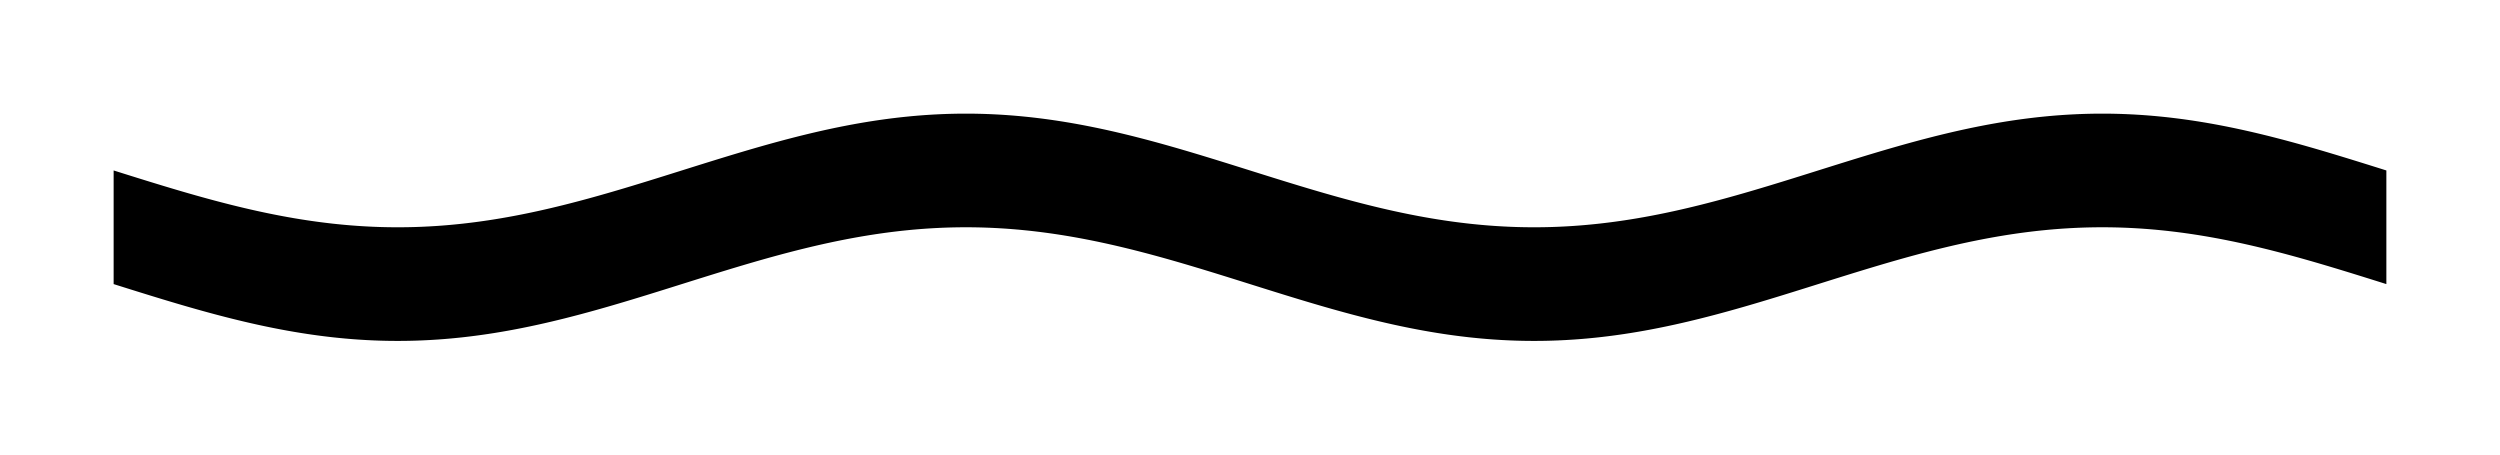 <!-- Header -->
<svg
    version="1.1"
    baseProfile="full"
    xmlns="http://www.w3.org/2000/svg"
    xmlns:xlink="http://www.w3.org/1999/xlink"
    xmlns:ev="http://www.w3.org/2001/xml-events"
    width="220.0"
    height="40.0"
    viewBox="-10.0 -15.0 220.0 40.0"
    preserveAspectRatio="none"
>
<!-- Body -->
<!-- Path -->
<path d="M0.0,0.0 L0.1,0.031 L0.2,0.063 L0.3,0.094 L0.4,0.126 L0.5,0.157 L0.6,0.188 L0.7,0.22 L0.8,0.251 L0.9,0.283 L1.0,0.314 L1.1,0.345 L1.2,0.377 L1.3,0.408 L1.4,0.439 L1.5,0.471 L1.6,0.502 L1.7,0.533 L1.8,0.564 L1.9,0.595 L2.0,0.627 L2.1,0.658 L2.2,0.689 L2.3,0.72 L2.4,0.751 L2.5,0.782 L2.6,0.813 L2.7,0.844 L2.8,0.875 L2.9,0.906 L3.0,0.937 L3.1,0.968 L3.2,0.999 L3.3,1.029 L3.4,1.06 L3.5,1.091 L3.6,1.121 L3.7,1.152 L3.8,1.182 L3.9,1.213 L4.0,1.243 L4.1,1.274 L4.2,1.304 L4.3,1.335 L4.4,1.365 L4.5,1.395 L4.6,1.425 L4.7,1.455 L4.8,1.485 L4.9,1.515 L5.0,1.545 L5.1,1.575 L5.2,1.605 L5.3,1.634 L5.4,1.664 L5.5,1.694 L5.6,1.723 L5.7,1.753 L5.8,1.782 L5.9,1.811 L6.0,1.841 L6.1,1.87 L6.2,1.899 L6.3,1.928 L6.4,1.957 L6.5,1.986 L6.6,2.015 L6.7,2.043 L6.8,2.072 L6.9,2.1 L7.0,2.129 L7.1,2.157 L7.2,2.186 L7.3,2.214 L7.4,2.242 L7.5,2.27 L7.6,2.298 L7.7,2.326 L7.8,2.354 L7.9,2.381 L8.0,2.409 L8.1,2.436 L8.2,2.464 L8.3,2.491 L8.4,2.518 L8.5,2.545 L8.6,2.572 L8.7,2.599 L8.8,2.626 L8.9,2.653 L9.0,2.679 L9.1,2.706 L9.2,2.732 L9.3,2.758 L9.4,2.784 L9.5,2.81 L9.6,2.836 L9.7,2.862 L9.8,2.888 L9.9,2.913 L10.0,2.939 L10.1,2.964 L10.2,2.99 L10.3,3.015 L10.4,3.04 L10.5,3.065 L10.6,3.089 L10.7,3.114 L10.8,3.138 L10.9,3.163 L11.0,3.187 L11.1,3.211 L11.2,3.235 L11.3,3.259 L11.4,3.283 L11.5,3.307 L11.6,3.33 L11.7,3.353 L11.8,3.377 L11.9,3.4 L12.0,3.423 L12.1,3.446 L12.2,3.468 L12.3,3.491 L12.4,3.513 L12.5,3.536 L12.6,3.558 L12.7,3.58 L12.8,3.602 L12.9,3.623 L13.0,3.645 L13.1,3.666 L13.2,3.688 L13.3,3.709 L13.4,3.73 L13.5,3.751 L13.6,3.771 L13.7,3.792 L13.8,3.812 L13.9,3.832 L14.0,3.853 L14.1,3.873 L14.2,3.892 L14.3,3.912 L14.4,3.931 L14.5,3.951 L14.6,3.97 L14.7,3.989 L14.8,4.008 L14.9,4.027 L15.0,4.045 L15.1,4.063 L15.2,4.082 L15.3,4.1 L15.4,4.118 L15.5,4.135 L15.6,4.153 L15.7,4.17 L15.8,4.188 L15.9,4.205 L16.0,4.222 L16.1,4.238 L16.2,4.255 L16.3,4.271 L16.4,4.288 L16.5,4.304 L16.6,4.32 L16.7,4.335 L16.8,4.351 L16.9,4.366 L17.0,4.382 L17.1,4.397 L17.2,4.411 L17.3,4.426 L17.4,4.441 L17.5,4.455 L17.6,4.469 L17.7,4.483 L17.8,4.497 L17.9,4.511 L18.0,4.524 L18.1,4.537 L18.2,4.551 L18.3,4.563 L18.4,4.576 L18.5,4.589 L18.6,4.601 L18.7,4.613 L18.8,4.625 L18.9,4.637 L19.0,4.649 L19.1,4.66 L19.2,4.672 L19.3,4.683 L19.4,4.694 L19.5,4.704 L19.6,4.715 L19.7,4.725 L19.8,4.735 L19.9,4.745 L20.0,4.755 L20.1,4.765 L20.2,4.774 L20.3,4.784 L20.4,4.793 L20.5,4.801 L20.6,4.81 L20.7,4.819 L20.8,4.827 L20.9,4.835 L21.0,4.843 L21.1,4.851 L21.2,4.858 L21.3,4.865 L21.4,4.873 L21.5,4.88 L21.6,4.886 L21.7,4.893 L21.8,4.899 L21.9,4.905 L22.0,4.911 L22.1,4.917 L22.2,4.923 L22.3,4.928 L22.4,4.933 L22.5,4.938 L22.6,4.943 L22.7,4.948 L22.8,4.952 L22.9,4.957 L23.0,4.961 L23.1,4.964 L23.2,4.968 L23.3,4.972 L23.4,4.975 L23.5,4.978 L23.6,4.981 L23.7,4.983 L23.8,4.986 L23.9,4.988 L24.0,4.99 L24.1,4.992 L24.2,4.994 L24.3,4.995 L24.4,4.996 L24.5,4.998 L24.6,4.998 L24.7,4.999 L24.8,5 L24.9,5 L25.0,5.0 L25.1,5 L25.2,5 L25.3,4.999 L25.4,4.998 L25.5,4.998 L25.6,4.996 L25.7,4.995 L25.8,4.994 L25.9,4.992 L26.0,4.99 L26.1,4.988 L26.2,4.986 L26.3,4.983 L26.4,4.981 L26.5,4.978 L26.6,4.975 L26.7,4.972 L26.8,4.968 L26.9,4.964 L27.0,4.961 L27.1,4.957 L27.2,4.952 L27.3,4.948 L27.4,4.943 L27.5,4.938 L27.6,4.933 L27.7,4.928 L27.8,4.923 L27.9,4.917 L28.0,4.911 L28.1,4.905 L28.2,4.899 L28.3,4.893 L28.4,4.886 L28.5,4.88 L28.6,4.873 L28.7,4.865 L28.8,4.858 L28.9,4.851 L29.0,4.843 L29.1,4.835 L29.2,4.827 L29.3,4.819 L29.4,4.81 L29.5,4.801 L29.6,4.793 L29.7,4.784 L29.8,4.774 L29.9,4.765 L30.0,4.755 L30.1,4.745 L30.2,4.735 L30.3,4.725 L30.4,4.715 L30.5,4.704 L30.6,4.694 L30.7,4.683 L30.8,4.672 L30.9,4.66 L31.0,4.649 L31.1,4.637 L31.2,4.625 L31.3,4.613 L31.4,4.601 L31.5,4.589 L31.6,4.576 L31.7,4.563 L31.8,4.551 L31.9,4.537 L32.0,4.524 L32.1,4.511 L32.2,4.497 L32.3,4.483 L32.4,4.469 L32.5,4.455 L32.6,4.441 L32.7,4.426 L32.8,4.411 L32.9,4.397 L33.0,4.382 L33.1,4.366 L33.2,4.351 L33.3,4.335 L33.4,4.32 L33.5,4.304 L33.6,4.288 L33.7,4.271 L33.8,4.255 L33.9,4.238 L34.0,4.222 L34.1,4.205 L34.2,4.188 L34.3,4.17 L34.4,4.153 L34.5,4.135 L34.6,4.118 L34.7,4.1 L34.8,4.082 L34.9,4.063 L35.0,4.045 L35.1,4.027 L35.2,4.008 L35.3,3.989 L35.4,3.97 L35.5,3.951 L35.6,3.931 L35.7,3.912 L35.8,3.892 L35.9,3.873 L36.0,3.853 L36.1,3.832 L36.2,3.812 L36.3,3.792 L36.4,3.771 L36.5,3.751 L36.6,3.73 L36.7,3.709 L36.8,3.688 L36.9,3.666 L37.0,3.645 L37.1,3.623 L37.2,3.602 L37.3,3.58 L37.4,3.558 L37.5,3.536 L37.6,3.513 L37.7,3.491 L37.8,3.468 L37.9,3.446 L38.0,3.423 L38.1,3.4 L38.2,3.377 L38.3,3.353 L38.4,3.33 L38.5,3.307 L38.6,3.283 L38.7,3.259 L38.8,3.235 L38.9,3.211 L39.0,3.187 L39.1,3.163 L39.2,3.138 L39.3,3.114 L39.4,3.089 L39.5,3.065 L39.6,3.04 L39.7,3.015 L39.8,2.99 L39.9,2.964 L40.0,2.939 L40.1,2.913 L40.2,2.888 L40.3,2.862 L40.4,2.836 L40.5,2.81 L40.6,2.784 L40.7,2.758 L40.8,2.732 L40.9,2.706 L41.0,2.679 L41.1,2.653 L41.2,2.626 L41.3,2.599 L41.4,2.572 L41.5,2.545 L41.6,2.518 L41.7,2.491 L41.8,2.464 L41.9,2.436 L42.0,2.409 L42.1,2.381 L42.2,2.354 L42.3,2.326 L42.4,2.298 L42.5,2.27 L42.6,2.242 L42.7,2.214 L42.8,2.186 L42.9,2.157 L43.0,2.129 L43.1,2.1 L43.2,2.072 L43.3,2.043 L43.4,2.015 L43.5,1.986 L43.6,1.957 L43.7,1.928 L43.8,1.899 L43.9,1.87 L44.0,1.841 L44.1,1.811 L44.2,1.782 L44.3,1.753 L44.4,1.723 L44.5,1.694 L44.6,1.664 L44.7,1.634 L44.8,1.605 L44.9,1.575 L45.0,1.545 L45.1,1.515 L45.2,1.485 L45.3,1.455 L45.4,1.425 L45.5,1.395 L45.6,1.365 L45.7,1.335 L45.8,1.304 L45.9,1.274 L46.0,1.243 L46.1,1.213 L46.2,1.182 L46.3,1.152 L46.4,1.121 L46.5,1.091 L46.6,1.06 L46.7,1.029 L46.8,0.999 L46.9,0.968 L47.0,0.937 L47.1,0.906 L47.2,0.875 L47.3,0.844 L47.4,0.813 L47.5,0.782 L47.6,0.751 L47.7,0.72 L47.8,0.689 L47.9,0.658 L48.0,0.627 L48.1,0.595 L48.2,0.564 L48.3,0.533 L48.4,0.502 L48.5,0.471 L48.6,0.439 L48.7,0.408 L48.8,0.377 L48.9,0.345 L49.0,0.314 L49.1,0.283 L49.2,0.251 L49.3,0.22 L49.4,0.188 L49.5,0.157 L49.6,0.126 L49.7,0.094 L49.8,0.063 L49.9,0.031 L50.0,6.123233995736766e-16 L50.1,-0.031 L50.2,-0.063 L50.3,-0.094 L50.4,-0.126 L50.5,-0.157 L50.6,-0.188 L50.7,-0.22 L50.8,-0.251 L50.9,-0.283 L51.0,-0.314 L51.1,-0.345 L51.2,-0.377 L51.3,-0.408 L51.4,-0.439 L51.5,-0.471 L51.6,-0.502 L51.7,-0.533 L51.8,-0.564 L51.9,-0.595 L52.0,-0.627 L52.1,-0.658 L52.2,-0.689 L52.3,-0.72 L52.4,-0.751 L52.5,-0.782 L52.6,-0.813 L52.7,-0.844 L52.8,-0.875 L52.9,-0.906 L53.0,-0.937 L53.1,-0.968 L53.2,-0.999 L53.3,-1.029 L53.4,-1.06 L53.5,-1.091 L53.6,-1.121 L53.7,-1.152 L53.8,-1.182 L53.9,-1.213 L54.0,-1.243 L54.1,-1.274 L54.2,-1.304 L54.3,-1.335 L54.4,-1.365 L54.5,-1.395 L54.6,-1.425 L54.7,-1.455 L54.8,-1.485 L54.9,-1.515 L55.0,-1.545 L55.1,-1.575 L55.2,-1.605 L55.3,-1.634 L55.4,-1.664 L55.5,-1.694 L55.6,-1.723 L55.7,-1.753 L55.8,-1.782 L55.9,-1.811 L56.0,-1.841 L56.1,-1.87 L56.2,-1.899 L56.3,-1.928 L56.4,-1.957 L56.5,-1.986 L56.6,-2.015 L56.7,-2.043 L56.8,-2.072 L56.9,-2.1 L57.0,-2.129 L57.1,-2.157 L57.2,-2.186 L57.3,-2.214 L57.4,-2.242 L57.5,-2.27 L57.6,-2.298 L57.7,-2.326 L57.8,-2.354 L57.9,-2.381 L58.0,-2.409 L58.1,-2.436 L58.2,-2.464 L58.3,-2.491 L58.4,-2.518 L58.5,-2.545 L58.6,-2.572 L58.7,-2.599 L58.8,-2.626 L58.9,-2.653 L59.0,-2.679 L59.1,-2.706 L59.2,-2.732 L59.3,-2.758 L59.4,-2.784 L59.5,-2.81 L59.6,-2.836 L59.7,-2.862 L59.8,-2.888 L59.9,-2.913 L60.0,-2.939 L60.1,-2.964 L60.2,-2.99 L60.3,-3.015 L60.4,-3.04 L60.5,-3.065 L60.6,-3.089 L60.7,-3.114 L60.8,-3.138 L60.9,-3.163 L61.0,-3.187 L61.1,-3.211 L61.2,-3.235 L61.3,-3.259 L61.4,-3.283 L61.5,-3.307 L61.6,-3.33 L61.7,-3.353 L61.8,-3.377 L61.9,-3.4 L62.0,-3.423 L62.1,-3.446 L62.2,-3.468 L62.3,-3.491 L62.4,-3.513 L62.5,-3.536 L62.6,-3.558 L62.7,-3.58 L62.8,-3.602 L62.9,-3.623 L63.0,-3.645 L63.1,-3.666 L63.2,-3.688 L63.3,-3.709 L63.4,-3.73 L63.5,-3.751 L63.6,-3.771 L63.7,-3.792 L63.8,-3.812 L63.9,-3.832 L64.0,-3.853 L64.1,-3.873 L64.2,-3.892 L64.3,-3.912 L64.4,-3.931 L64.5,-3.951 L64.6,-3.97 L64.7,-3.989 L64.8,-4.008 L64.9,-4.027 L65.0,-4.045 L65.1,-4.063 L65.2,-4.082 L65.3,-4.1 L65.4,-4.118 L65.5,-4.135 L65.6,-4.153 L65.7,-4.17 L65.8,-4.188 L65.9,-4.205 L66.0,-4.222 L66.1,-4.238 L66.2,-4.255 L66.3,-4.271 L66.4,-4.288 L66.5,-4.304 L66.6,-4.32 L66.7,-4.335 L66.8,-4.351 L66.9,-4.366 L67.0,-4.382 L67.1,-4.397 L67.2,-4.411 L67.3,-4.426 L67.4,-4.441 L67.5,-4.455 L67.6,-4.469 L67.7,-4.483 L67.8,-4.497 L67.9,-4.511 L68.0,-4.524 L68.1,-4.537 L68.2,-4.551 L68.3,-4.563 L68.4,-4.576 L68.5,-4.589 L68.6,-4.601 L68.7,-4.613 L68.8,-4.625 L68.9,-4.637 L69.0,-4.649 L69.1,-4.66 L69.2,-4.672 L69.3,-4.683 L69.4,-4.694 L69.5,-4.704 L69.6,-4.715 L69.7,-4.725 L69.8,-4.735 L69.9,-4.745 L70.0,-4.755 L70.1,-4.765 L70.2,-4.774 L70.3,-4.784 L70.4,-4.793 L70.5,-4.801 L70.6,-4.81 L70.7,-4.819 L70.8,-4.827 L70.9,-4.835 L71.0,-4.843 L71.1,-4.851 L71.2,-4.858 L71.3,-4.865 L71.4,-4.873 L71.5,-4.88 L71.6,-4.886 L71.7,-4.893 L71.8,-4.899 L71.9,-4.905 L72.0,-4.911 L72.1,-4.917 L72.2,-4.923 L72.3,-4.928 L72.4,-4.933 L72.5,-4.938 L72.6,-4.943 L72.7,-4.948 L72.8,-4.952 L72.9,-4.957 L73.0,-4.961 L73.1,-4.964 L73.2,-4.968 L73.3,-4.972 L73.4,-4.975 L73.5,-4.978 L73.6,-4.981 L73.7,-4.983 L73.8,-4.986 L73.9,-4.988 L74.0,-4.99 L74.1,-4.992 L74.2,-4.994 L74.3,-4.995 L74.4,-4.996 L74.5,-4.998 L74.6,-4.998 L74.7,-4.999 L74.8,-5 L74.9,-5 L75.0,-5.0 L75.1,-5 L75.2,-5 L75.3,-4.999 L75.4,-4.998 L75.5,-4.998 L75.6,-4.996 L75.7,-4.995 L75.8,-4.994 L75.9,-4.992 L76.0,-4.99 L76.1,-4.988 L76.2,-4.986 L76.3,-4.983 L76.4,-4.981 L76.5,-4.978 L76.6,-4.975 L76.7,-4.972 L76.8,-4.968 L76.9,-4.964 L77.0,-4.961 L77.1,-4.957 L77.2,-4.952 L77.3,-4.948 L77.4,-4.943 L77.5,-4.938 L77.6,-4.933 L77.7,-4.928 L77.8,-4.923 L77.9,-4.917 L78.0,-4.911 L78.1,-4.905 L78.2,-4.899 L78.3,-4.893 L78.4,-4.886 L78.5,-4.88 L78.6,-4.873 L78.7,-4.865 L78.8,-4.858 L78.9,-4.851 L79.0,-4.843 L79.1,-4.835 L79.2,-4.827 L79.3,-4.819 L79.4,-4.81 L79.5,-4.801 L79.6,-4.793 L79.7,-4.784 L79.8,-4.774 L79.9,-4.765 L80.0,-4.755 L80.1,-4.745 L80.2,-4.735 L80.3,-4.725 L80.4,-4.715 L80.5,-4.704 L80.6,-4.694 L80.7,-4.683 L80.8,-4.672 L80.9,-4.66 L81.0,-4.649 L81.1,-4.637 L81.2,-4.625 L81.3,-4.613 L81.4,-4.601 L81.5,-4.589 L81.6,-4.576 L81.7,-4.563 L81.8,-4.551 L81.9,-4.537 L82.0,-4.524 L82.1,-4.511 L82.2,-4.497 L82.3,-4.483 L82.4,-4.469 L82.5,-4.455 L82.6,-4.441 L82.7,-4.426 L82.8,-4.411 L82.9,-4.397 L83.0,-4.382 L83.1,-4.366 L83.2,-4.351 L83.3,-4.335 L83.4,-4.32 L83.5,-4.304 L83.6,-4.288 L83.7,-4.271 L83.8,-4.255 L83.9,-4.238 L84.0,-4.222 L84.1,-4.205 L84.2,-4.188 L84.3,-4.17 L84.4,-4.153 L84.5,-4.135 L84.6,-4.118 L84.7,-4.1 L84.8,-4.082 L84.9,-4.063 L85.0,-4.045 L85.1,-4.027 L85.2,-4.008 L85.3,-3.989 L85.4,-3.97 L85.5,-3.951 L85.6,-3.931 L85.7,-3.912 L85.8,-3.892 L85.9,-3.873 L86.0,-3.853 L86.1,-3.832 L86.2,-3.812 L86.3,-3.792 L86.4,-3.771 L86.5,-3.751 L86.6,-3.73 L86.7,-3.709 L86.8,-3.688 L86.9,-3.666 L87.0,-3.645 L87.1,-3.623 L87.2,-3.602 L87.3,-3.58 L87.4,-3.558 L87.5,-3.536 L87.6,-3.513 L87.7,-3.491 L87.8,-3.468 L87.9,-3.446 L88.0,-3.423 L88.1,-3.4 L88.2,-3.377 L88.3,-3.353 L88.4,-3.33 L88.5,-3.307 L88.6,-3.283 L88.7,-3.259 L88.8,-3.235 L88.9,-3.211 L89.0,-3.187 L89.1,-3.163 L89.2,-3.138 L89.3,-3.114 L89.4,-3.089 L89.5,-3.065 L89.6,-3.04 L89.7,-3.015 L89.8,-2.99 L89.9,-2.964 L90.0,-2.939 L90.1,-2.913 L90.2,-2.888 L90.3,-2.862 L90.4,-2.836 L90.5,-2.81 L90.6,-2.784 L90.7,-2.758 L90.8,-2.732 L90.9,-2.706 L91.0,-2.679 L91.1,-2.653 L91.2,-2.626 L91.3,-2.599 L91.4,-2.572 L91.5,-2.545 L91.6,-2.518 L91.7,-2.491 L91.8,-2.464 L91.9,-2.436 L92.0,-2.409 L92.1,-2.381 L92.2,-2.354 L92.3,-2.326 L92.4,-2.298 L92.5,-2.27 L92.6,-2.242 L92.7,-2.214 L92.8,-2.186 L92.9,-2.157 L93.0,-2.129 L93.1,-2.1 L93.2,-2.072 L93.3,-2.043 L93.4,-2.015 L93.5,-1.986 L93.6,-1.957 L93.7,-1.928 L93.8,-1.899 L93.9,-1.87 L94.0,-1.841 L94.1,-1.811 L94.2,-1.782 L94.3,-1.753 L94.4,-1.723 L94.5,-1.694 L94.6,-1.664 L94.7,-1.634 L94.8,-1.605 L94.9,-1.575 L95.0,-1.545 L95.1,-1.515 L95.2,-1.485 L95.3,-1.455 L95.4,-1.425 L95.5,-1.395 L95.6,-1.365 L95.7,-1.335 L95.8,-1.304 L95.9,-1.274 L96.0,-1.243 L96.1,-1.213 L96.2,-1.182 L96.3,-1.152 L96.4,-1.121 L96.5,-1.091 L96.6,-1.06 L96.7,-1.029 L96.8,-0.999 L96.9,-0.968 L97.0,-0.937 L97.1,-0.906 L97.2,-0.875 L97.3,-0.844 L97.4,-0.813 L97.5,-0.782 L97.6,-0.751 L97.7,-0.72 L97.8,-0.689 L97.9,-0.658 L98.0,-0.627 L98.1,-0.595 L98.2,-0.564 L98.3,-0.533 L98.4,-0.502 L98.5,-0.471 L98.6,-0.439 L98.7,-0.408 L98.8,-0.377 L98.9,-0.345 L99.0,-0.314 L99.1,-0.283 L99.2,-0.251 L99.3,-0.22 L99.4,-0.188 L99.5,-0.157 L99.6,-0.126 L99.7,-0.094 L99.8,-0.063 L99.9,-0.031 L100.0,-1.2246467991473533e-15 L100.1,0.031 L100.2,0.063 L100.3,0.094 L100.4,0.126 L100.5,0.157 L100.6,0.188 L100.7,0.22 L100.8,0.251 L100.9,0.283 L101.0,0.314 L101.1,0.345 L101.2,0.377 L101.3,0.408 L101.4,0.439 L101.5,0.471 L101.6,0.502 L101.7,0.533 L101.8,0.564 L101.9,0.595 L102.0,0.627 L102.1,0.658 L102.2,0.689 L102.3,0.72 L102.4,0.751 L102.5,0.782 L102.6,0.813 L102.7,0.844 L102.8,0.875 L102.9,0.906 L103.0,0.937 L103.1,0.968 L103.2,0.999 L103.3,1.029 L103.4,1.06 L103.5,1.091 L103.6,1.121 L103.7,1.152 L103.8,1.182 L103.9,1.213 L104.0,1.243 L104.1,1.274 L104.2,1.304 L104.3,1.335 L104.4,1.365 L104.5,1.395 L104.6,1.425 L104.7,1.455 L104.8,1.485 L104.9,1.515 L105.0,1.545 L105.1,1.575 L105.2,1.605 L105.3,1.634 L105.4,1.664 L105.5,1.694 L105.6,1.723 L105.7,1.753 L105.8,1.782 L105.9,1.811 L106.0,1.841 L106.1,1.87 L106.2,1.899 L106.3,1.928 L106.4,1.957 L106.5,1.986 L106.6,2.015 L106.7,2.043 L106.8,2.072 L106.9,2.1 L107.0,2.129 L107.1,2.157 L107.2,2.186 L107.3,2.214 L107.4,2.242 L107.5,2.27 L107.6,2.298 L107.7,2.326 L107.8,2.354 L107.9,2.381 L108.0,2.409 L108.1,2.436 L108.2,2.464 L108.3,2.491 L108.4,2.518 L108.5,2.545 L108.6,2.572 L108.7,2.599 L108.8,2.626 L108.9,2.653 L109.0,2.679 L109.1,2.706 L109.2,2.732 L109.3,2.758 L109.4,2.784 L109.5,2.81 L109.6,2.836 L109.7,2.862 L109.8,2.888 L109.9,2.913 L110.0,2.939 L110.1,2.964 L110.2,2.99 L110.3,3.015 L110.4,3.04 L110.5,3.065 L110.6,3.089 L110.7,3.114 L110.8,3.138 L110.9,3.163 L111.0,3.187 L111.1,3.211 L111.2,3.235 L111.3,3.259 L111.4,3.283 L111.5,3.307 L111.6,3.33 L111.7,3.353 L111.8,3.377 L111.9,3.4 L112.0,3.423 L112.1,3.446 L112.2,3.468 L112.3,3.491 L112.4,3.513 L112.5,3.536 L112.6,3.558 L112.7,3.58 L112.8,3.602 L112.9,3.623 L113.0,3.645 L113.1,3.666 L113.2,3.688 L113.3,3.709 L113.4,3.73 L113.5,3.751 L113.6,3.771 L113.7,3.792 L113.8,3.812 L113.9,3.832 L114.0,3.853 L114.1,3.873 L114.2,3.892 L114.3,3.912 L114.4,3.931 L114.5,3.951 L114.6,3.97 L114.7,3.989 L114.8,4.008 L114.9,4.027 L115.0,4.045 L115.1,4.063 L115.2,4.082 L115.3,4.1 L115.4,4.118 L115.5,4.135 L115.6,4.153 L115.7,4.17 L115.8,4.188 L115.9,4.205 L116.0,4.222 L116.1,4.238 L116.2,4.255 L116.3,4.271 L116.4,4.288 L116.5,4.304 L116.6,4.32 L116.7,4.335 L116.8,4.351 L116.9,4.366 L117.0,4.382 L117.1,4.397 L117.2,4.411 L117.3,4.426 L117.4,4.441 L117.5,4.455 L117.6,4.469 L117.7,4.483 L117.8,4.497 L117.9,4.511 L118.0,4.524 L118.1,4.537 L118.2,4.551 L118.3,4.563 L118.4,4.576 L118.5,4.589 L118.6,4.601 L118.7,4.613 L118.8,4.625 L118.9,4.637 L119.0,4.649 L119.1,4.66 L119.2,4.672 L119.3,4.683 L119.4,4.694 L119.5,4.704 L119.6,4.715 L119.7,4.725 L119.8,4.735 L119.9,4.745 L120.0,4.755 L120.1,4.765 L120.2,4.774 L120.3,4.784 L120.4,4.793 L120.5,4.801 L120.6,4.81 L120.7,4.819 L120.8,4.827 L120.9,4.835 L121.0,4.843 L121.1,4.851 L121.2,4.858 L121.3,4.865 L121.4,4.873 L121.5,4.88 L121.6,4.886 L121.7,4.893 L121.8,4.899 L121.9,4.905 L122.0,4.911 L122.1,4.917 L122.2,4.923 L122.3,4.928 L122.4,4.933 L122.5,4.938 L122.6,4.943 L122.7,4.948 L122.8,4.952 L122.9,4.957 L123.0,4.961 L123.1,4.964 L123.2,4.968 L123.3,4.972 L123.4,4.975 L123.5,4.978 L123.6,4.981 L123.7,4.983 L123.8,4.986 L123.9,4.988 L124.0,4.99 L124.1,4.992 L124.2,4.994 L124.3,4.995 L124.4,4.996 L124.5,4.998 L124.6,4.998 L124.7,4.999 L124.8,5 L124.9,5 L125.0,5.0 L125.1,5 L125.2,5 L125.3,4.999 L125.4,4.998 L125.5,4.998 L125.6,4.996 L125.7,4.995 L125.8,4.994 L125.9,4.992 L126.0,4.99 L126.1,4.988 L126.2,4.986 L126.3,4.983 L126.4,4.981 L126.5,4.978 L126.6,4.975 L126.7,4.972 L126.8,4.968 L126.9,4.964 L127.0,4.961 L127.1,4.957 L127.2,4.952 L127.3,4.948 L127.4,4.943 L127.5,4.938 L127.6,4.933 L127.7,4.928 L127.8,4.923 L127.9,4.917 L128.0,4.911 L128.1,4.905 L128.2,4.899 L128.3,4.893 L128.4,4.886 L128.5,4.88 L128.6,4.873 L128.7,4.865 L128.8,4.858 L128.9,4.851 L129.0,4.843 L129.1,4.835 L129.2,4.827 L129.3,4.819 L129.4,4.81 L129.5,4.801 L129.6,4.793 L129.7,4.784 L129.8,4.774 L129.9,4.765 L130.0,4.755 L130.1,4.745 L130.2,4.735 L130.3,4.725 L130.4,4.715 L130.5,4.704 L130.6,4.694 L130.7,4.683 L130.8,4.672 L130.9,4.66 L131.0,4.649 L131.1,4.637 L131.2,4.625 L131.3,4.613 L131.4,4.601 L131.5,4.589 L131.6,4.576 L131.7,4.563 L131.8,4.551 L131.9,4.537 L132.0,4.524 L132.1,4.511 L132.2,4.497 L132.3,4.483 L132.4,4.469 L132.5,4.455 L132.6,4.441 L132.7,4.426 L132.8,4.411 L132.9,4.397 L133.0,4.382 L133.1,4.366 L133.2,4.351 L133.3,4.335 L133.4,4.32 L133.5,4.304 L133.6,4.288 L133.7,4.271 L133.8,4.255 L133.9,4.238 L134.0,4.222 L134.1,4.205 L134.2,4.188 L134.3,4.17 L134.4,4.153 L134.5,4.135 L134.6,4.118 L134.7,4.1 L134.8,4.082 L134.9,4.063 L135.0,4.045 L135.1,4.027 L135.2,4.008 L135.3,3.989 L135.4,3.97 L135.5,3.951 L135.6,3.931 L135.7,3.912 L135.8,3.892 L135.9,3.873 L136.0,3.853 L136.1,3.832 L136.2,3.812 L136.3,3.792 L136.4,3.771 L136.5,3.751 L136.6,3.73 L136.7,3.709 L136.8,3.688 L136.9,3.666 L137.0,3.645 L137.1,3.623 L137.2,3.602 L137.3,3.58 L137.4,3.558 L137.5,3.536 L137.6,3.513 L137.7,3.491 L137.8,3.468 L137.9,3.446 L138.0,3.423 L138.1,3.4 L138.2,3.377 L138.3,3.353 L138.4,3.33 L138.5,3.307 L138.6,3.283 L138.7,3.259 L138.8,3.235 L138.9,3.211 L139.0,3.187 L139.1,3.163 L139.2,3.138 L139.3,3.114 L139.4,3.089 L139.5,3.065 L139.6,3.04 L139.7,3.015 L139.8,2.99 L139.9,2.964 L140.0,2.939 L140.1,2.913 L140.2,2.888 L140.3,2.862 L140.4,2.836 L140.5,2.81 L140.6,2.784 L140.7,2.758 L140.8,2.732 L140.9,2.706 L141.0,2.679 L141.1,2.653 L141.2,2.626 L141.3,2.599 L141.4,2.572 L141.5,2.545 L141.6,2.518 L141.7,2.491 L141.8,2.464 L141.9,2.436 L142.0,2.409 L142.1,2.381 L142.2,2.354 L142.3,2.326 L142.4,2.298 L142.5,2.27 L142.6,2.242 L142.7,2.214 L142.8,2.186 L142.9,2.157 L143.0,2.129 L143.1,2.1 L143.2,2.072 L143.3,2.043 L143.4,2.015 L143.5,1.986 L143.6,1.957 L143.7,1.928 L143.8,1.899 L143.9,1.87 L144.0,1.841 L144.1,1.811 L144.2,1.782 L144.3,1.753 L144.4,1.723 L144.5,1.694 L144.6,1.664 L144.7,1.634 L144.8,1.605 L144.9,1.575 L145.0,1.545 L145.1,1.515 L145.2,1.485 L145.3,1.455 L145.4,1.425 L145.5,1.395 L145.6,1.365 L145.7,1.335 L145.8,1.304 L145.9,1.274 L146.0,1.243 L146.1,1.213 L146.2,1.182 L146.3,1.152 L146.4,1.121 L146.5,1.091 L146.6,1.06 L146.7,1.029 L146.8,0.999 L146.9,0.968 L147.0,0.937 L147.1,0.906 L147.2,0.875 L147.3,0.844 L147.4,0.813 L147.5,0.782 L147.6,0.751 L147.7,0.72 L147.8,0.689 L147.9,0.658 L148.0,0.627 L148.1,0.595 L148.2,0.564 L148.3,0.533 L148.4,0.502 L148.5,0.471 L148.6,0.439 L148.7,0.408 L148.8,0.377 L148.9,0.345 L149.0,0.314 L149.1,0.283 L149.2,0.251 L149.3,0.22 L149.4,0.188 L149.5,0.157 L149.6,0.126 L149.7,0.094 L149.8,0.063 L149.9,0.031 L150.0,1.8369701987210296e-15 L150.1,-0.031 L150.2,-0.063 L150.3,-0.094 L150.4,-0.126 L150.5,-0.157 L150.6,-0.188 L150.7,-0.22 L150.8,-0.251 L150.9,-0.283 L151.0,-0.314 L151.1,-0.345 L151.2,-0.377 L151.3,-0.408 L151.4,-0.439 L151.5,-0.471 L151.6,-0.502 L151.7,-0.533 L151.8,-0.564 L151.9,-0.595 L152.0,-0.627 L152.1,-0.658 L152.2,-0.689 L152.3,-0.72 L152.4,-0.751 L152.5,-0.782 L152.6,-0.813 L152.7,-0.844 L152.8,-0.875 L152.9,-0.906 L153.0,-0.937 L153.1,-0.968 L153.2,-0.999 L153.3,-1.029 L153.4,-1.06 L153.5,-1.091 L153.6,-1.121 L153.7,-1.152 L153.8,-1.182 L153.9,-1.213 L154.0,-1.243 L154.1,-1.274 L154.2,-1.304 L154.3,-1.335 L154.4,-1.365 L154.5,-1.395 L154.6,-1.425 L154.7,-1.455 L154.8,-1.485 L154.9,-1.515 L155.0,-1.545 L155.1,-1.575 L155.2,-1.605 L155.3,-1.634 L155.4,-1.664 L155.5,-1.694 L155.6,-1.723 L155.7,-1.753 L155.8,-1.782 L155.9,-1.811 L156.0,-1.841 L156.1,-1.87 L156.2,-1.899 L156.3,-1.928 L156.4,-1.957 L156.5,-1.986 L156.6,-2.015 L156.7,-2.043 L156.8,-2.072 L156.9,-2.1 L157.0,-2.129 L157.1,-2.157 L157.2,-2.186 L157.3,-2.214 L157.4,-2.242 L157.5,-2.27 L157.6,-2.298 L157.7,-2.326 L157.8,-2.354 L157.9,-2.381 L158.0,-2.409 L158.1,-2.436 L158.2,-2.464 L158.3,-2.491 L158.4,-2.518 L158.5,-2.545 L158.6,-2.572 L158.7,-2.599 L158.8,-2.626 L158.9,-2.653 L159.0,-2.679 L159.1,-2.706 L159.2,-2.732 L159.3,-2.758 L159.4,-2.784 L159.5,-2.81 L159.6,-2.836 L159.7,-2.862 L159.8,-2.888 L159.9,-2.913 L160.0,-2.939 L160.1,-2.964 L160.2,-2.99 L160.3,-3.015 L160.4,-3.04 L160.5,-3.065 L160.6,-3.089 L160.7,-3.114 L160.8,-3.138 L160.9,-3.163 L161.0,-3.187 L161.1,-3.211 L161.2,-3.235 L161.3,-3.259 L161.4,-3.283 L161.5,-3.307 L161.6,-3.33 L161.7,-3.353 L161.8,-3.377 L161.9,-3.4 L162.0,-3.423 L162.1,-3.446 L162.2,-3.468 L162.3,-3.491 L162.4,-3.513 L162.5,-3.536 L162.6,-3.558 L162.7,-3.58 L162.8,-3.602 L162.9,-3.623 L163.0,-3.645 L163.1,-3.666 L163.2,-3.688 L163.3,-3.709 L163.4,-3.73 L163.5,-3.751 L163.6,-3.771 L163.7,-3.792 L163.8,-3.812 L163.9,-3.832 L164.0,-3.853 L164.1,-3.873 L164.2,-3.892 L164.3,-3.912 L164.4,-3.931 L164.5,-3.951 L164.6,-3.97 L164.7,-3.989 L164.8,-4.008 L164.9,-4.027 L165.0,-4.045 L165.1,-4.063 L165.2,-4.082 L165.3,-4.1 L165.4,-4.118 L165.5,-4.135 L165.6,-4.153 L165.7,-4.17 L165.8,-4.188 L165.9,-4.205 L166.0,-4.222 L166.1,-4.238 L166.2,-4.255 L166.3,-4.271 L166.4,-4.288 L166.5,-4.304 L166.6,-4.32 L166.7,-4.335 L166.8,-4.351 L166.9,-4.366 L167.0,-4.382 L167.1,-4.397 L167.2,-4.411 L167.3,-4.426 L167.4,-4.441 L167.5,-4.455 L167.6,-4.469 L167.7,-4.483 L167.8,-4.497 L167.9,-4.511 L168.0,-4.524 L168.1,-4.537 L168.2,-4.551 L168.3,-4.563 L168.4,-4.576 L168.5,-4.589 L168.6,-4.601 L168.7,-4.613 L168.8,-4.625 L168.9,-4.637 L169.0,-4.649 L169.1,-4.66 L169.2,-4.672 L169.3,-4.683 L169.4,-4.694 L169.5,-4.704 L169.6,-4.715 L169.7,-4.725 L169.8,-4.735 L169.9,-4.745 L170.0,-4.755 L170.1,-4.765 L170.2,-4.774 L170.3,-4.784 L170.4,-4.793 L170.5,-4.801 L170.6,-4.81 L170.7,-4.819 L170.8,-4.827 L170.9,-4.835 L171.0,-4.843 L171.1,-4.851 L171.2,-4.858 L171.3,-4.865 L171.4,-4.873 L171.5,-4.88 L171.6,-4.886 L171.7,-4.893 L171.8,-4.899 L171.9,-4.905 L172.0,-4.911 L172.1,-4.917 L172.2,-4.923 L172.3,-4.928 L172.4,-4.933 L172.5,-4.938 L172.6,-4.943 L172.7,-4.948 L172.8,-4.952 L172.9,-4.957 L173.0,-4.961 L173.1,-4.964 L173.2,-4.968 L173.3,-4.972 L173.4,-4.975 L173.5,-4.978 L173.6,-4.981 L173.7,-4.983 L173.8,-4.986 L173.9,-4.988 L174.0,-4.99 L174.1,-4.992 L174.2,-4.994 L174.3,-4.995 L174.4,-4.996 L174.5,-4.998 L174.6,-4.998 L174.7,-4.999 L174.8,-5 L174.9,-5 L175.0,-5.0 L175.1,-5 L175.2,-5 L175.3,-4.999 L175.4,-4.998 L175.5,-4.998 L175.6,-4.996 L175.7,-4.995 L175.8,-4.994 L175.9,-4.992 L176.0,-4.99 L176.1,-4.988 L176.2,-4.986 L176.3,-4.983 L176.4,-4.981 L176.5,-4.978 L176.6,-4.975 L176.7,-4.972 L176.8,-4.968 L176.9,-4.964 L177.0,-4.961 L177.1,-4.957 L177.2,-4.952 L177.3,-4.948 L177.4,-4.943 L177.5,-4.938 L177.6,-4.933 L177.7,-4.928 L177.8,-4.923 L177.9,-4.917 L178.0,-4.911 L178.1,-4.905 L178.2,-4.899 L178.3,-4.893 L178.4,-4.886 L178.5,-4.88 L178.6,-4.873 L178.7,-4.865 L178.8,-4.858 L178.9,-4.851 L179.0,-4.843 L179.1,-4.835 L179.2,-4.827 L179.3,-4.819 L179.4,-4.81 L179.5,-4.801 L179.6,-4.793 L179.7,-4.784 L179.8,-4.774 L179.9,-4.765 L180.0,-4.755 L180.1,-4.745 L180.2,-4.735 L180.3,-4.725 L180.4,-4.715 L180.5,-4.704 L180.6,-4.694 L180.7,-4.683 L180.8,-4.672 L180.9,-4.66 L181.0,-4.649 L181.1,-4.637 L181.2,-4.625 L181.3,-4.613 L181.4,-4.601 L181.5,-4.589 L181.6,-4.576 L181.7,-4.563 L181.8,-4.551 L181.9,-4.537 L182.0,-4.524 L182.1,-4.511 L182.2,-4.497 L182.3,-4.483 L182.4,-4.469 L182.5,-4.455 L182.6,-4.441 L182.7,-4.426 L182.8,-4.411 L182.9,-4.397 L183.0,-4.382 L183.1,-4.366 L183.2,-4.351 L183.3,-4.335 L183.4,-4.32 L183.5,-4.304 L183.6,-4.288 L183.7,-4.271 L183.8,-4.255 L183.9,-4.238 L184.0,-4.222 L184.1,-4.205 L184.2,-4.188 L184.3,-4.17 L184.4,-4.153 L184.5,-4.135 L184.6,-4.118 L184.7,-4.1 L184.8,-4.082 L184.9,-4.063 L185.0,-4.045 L185.1,-4.027 L185.2,-4.008 L185.3,-3.989 L185.4,-3.97 L185.5,-3.951 L185.6,-3.931 L185.7,-3.912 L185.8,-3.892 L185.9,-3.873 L186.0,-3.853 L186.1,-3.832 L186.2,-3.812 L186.3,-3.792 L186.4,-3.771 L186.5,-3.751 L186.6,-3.73 L186.7,-3.709 L186.8,-3.688 L186.9,-3.666 L187.0,-3.645 L187.1,-3.623 L187.2,-3.602 L187.3,-3.58 L187.4,-3.558 L187.5,-3.536 L187.6,-3.513 L187.7,-3.491 L187.8,-3.468 L187.9,-3.446 L188.0,-3.423 L188.1,-3.4 L188.2,-3.377 L188.3,-3.353 L188.4,-3.33 L188.5,-3.307 L188.6,-3.283 L188.7,-3.259 L188.8,-3.235 L188.9,-3.211 L189.0,-3.187 L189.1,-3.163 L189.2,-3.138 L189.3,-3.114 L189.4,-3.089 L189.5,-3.065 L189.6,-3.04 L189.7,-3.015 L189.8,-2.99 L189.9,-2.964 L190.0,-2.939 L190.1,-2.913 L190.2,-2.888 L190.3,-2.862 L190.4,-2.836 L190.5,-2.81 L190.6,-2.784 L190.7,-2.758 L190.8,-2.732 L190.9,-2.706 L191.0,-2.679 L191.1,-2.653 L191.2,-2.626 L191.3,-2.599 L191.4,-2.572 L191.5,-2.545 L191.6,-2.518 L191.7,-2.491 L191.8,-2.464 L191.9,-2.436 L192.0,-2.409 L192.1,-2.381 L192.2,-2.354 L192.3,-2.326 L192.4,-2.298 L192.5,-2.27 L192.6,-2.242 L192.7,-2.214 L192.8,-2.186 L192.9,-2.157 L193.0,-2.129 L193.1,-2.1 L193.2,-2.072 L193.3,-2.043 L193.4,-2.015 L193.5,-1.986 L193.6,-1.957 L193.7,-1.928 L193.8,-1.899 L193.9,-1.87 L194.0,-1.841 L194.1,-1.811 L194.2,-1.782 L194.3,-1.753 L194.4,-1.723 L194.5,-1.694 L194.6,-1.664 L194.7,-1.634 L194.8,-1.605 L194.9,-1.575 L195.0,-1.545 L195.1,-1.515 L195.2,-1.485 L195.3,-1.455 L195.4,-1.425 L195.5,-1.395 L195.6,-1.365 L195.7,-1.335 L195.8,-1.304 L195.9,-1.274 L196.0,-1.243 L196.1,-1.213 L196.2,-1.182 L196.3,-1.152 L196.4,-1.121 L196.5,-1.091 L196.6,-1.06 L196.7,-1.029 L196.8,-0.999 L196.9,-0.968 L197.0,-0.937 L197.1,-0.906 L197.2,-0.875 L197.3,-0.844 L197.4,-0.813 L197.5,-0.782 L197.6,-0.751 L197.7,-0.72 L197.8,-0.689 L197.9,-0.658 L198.0,-0.627 L198.1,-0.595 L198.2,-0.564 L198.3,-0.533 L198.4,-0.502 L198.5,-0.471 L198.6,-0.439 L198.7,-0.408 L198.8,-0.377 L198.9,-0.345 L199.0,-0.314 L199.1,-0.283 L199.2,-0.251 L199.3,-0.22 L199.4,-0.188 L199.5,-0.157 L199.6,-0.126 L199.7,-0.094 L199.8,-0.063 L199.9,-0.031 L200.0,-2.4492935982947065e-15 L200.0,10 L199.9,9.969 L199.8,9.937 L199.7,9.906 L199.6,9.874 L199.5,9.843 L199.4,9.812 L199.3,9.78 L199.2,9.749 L199.1,9.717 L199.0,9.686 L198.9,9.655 L198.8,9.623 L198.7,9.592 L198.6,9.561 L198.5,9.529 L198.4,9.498 L198.3,9.467 L198.2,9.436 L198.1,9.405 L198.0,9.373 L197.9,9.342 L197.8,9.311 L197.7,9.28 L197.6,9.249 L197.5,9.218 L197.4,9.187 L197.3,9.156 L197.2,9.125 L197.1,9.094 L197.0,9.063 L196.9,9.032 L196.8,9.001 L196.7,8.971 L196.6,8.94 L196.5,8.909 L196.4,8.879 L196.3,8.848 L196.2,8.818 L196.1,8.787 L196.0,8.757 L195.9,8.726 L195.8,8.696 L195.7,8.665 L195.6,8.635 L195.5,8.605 L195.4,8.575 L195.3,8.545 L195.2,8.515 L195.1,8.485 L195.0,8.455 L194.9,8.425 L194.8,8.395 L194.7,8.366 L194.6,8.336 L194.5,8.306 L194.4,8.277 L194.3,8.247 L194.2,8.218 L194.1,8.189 L194.0,8.159 L193.9,8.13 L193.8,8.101 L193.7,8.072 L193.6,8.043 L193.5,8.014 L193.4,7.985 L193.3,7.957 L193.2,7.928 L193.1,7.9 L193.0,7.871 L192.9,7.843 L192.8,7.814 L192.7,7.786 L192.6,7.758 L192.5,7.73 L192.4,7.702 L192.3,7.674 L192.2,7.646 L192.1,7.619 L192.0,7.591 L191.9,7.564 L191.8,7.536 L191.7,7.509 L191.6,7.482 L191.5,7.455 L191.4,7.428 L191.3,7.401 L191.2,7.374 L191.1,7.347 L191.0,7.321 L190.9,7.294 L190.8,7.268 L190.7,7.242 L190.6,7.216 L190.5,7.19 L190.4,7.164 L190.3,7.138 L190.2,7.112 L190.1,7.087 L190.0,7.061 L189.9,7.036 L189.8,7.01 L189.7,6.985 L189.6,6.96 L189.5,6.935 L189.4,6.911 L189.3,6.886 L189.2,6.862 L189.1,6.837 L189.0,6.813 L188.9,6.789 L188.8,6.765 L188.7,6.741 L188.6,6.717 L188.5,6.693 L188.4,6.67 L188.3,6.647 L188.2,6.623 L188.1,6.6 L188.0,6.577 L187.9,6.554 L187.8,6.532 L187.7,6.509 L187.6,6.487 L187.5,6.464 L187.4,6.442 L187.3,6.42 L187.2,6.398 L187.1,6.377 L187.0,6.355 L186.9,6.334 L186.8,6.312 L186.7,6.291 L186.6,6.27 L186.5,6.249 L186.4,6.229 L186.3,6.208 L186.2,6.188 L186.1,6.168 L186.0,6.147 L185.9,6.127 L185.8,6.108 L185.7,6.088 L185.6,6.069 L185.5,6.049 L185.4,6.03 L185.3,6.011 L185.2,5.992 L185.1,5.973 L185.0,5.955 L184.9,5.937 L184.8,5.918 L184.7,5.9 L184.6,5.882 L184.5,5.865 L184.4,5.847 L184.3,5.83 L184.2,5.812 L184.1,5.795 L184.0,5.778 L183.9,5.762 L183.8,5.745 L183.7,5.729 L183.6,5.712 L183.5,5.696 L183.4,5.68 L183.3,5.665 L183.2,5.649 L183.1,5.634 L183.0,5.618 L182.9,5.603 L182.8,5.589 L182.7,5.574 L182.6,5.559 L182.5,5.545 L182.4,5.531 L182.3,5.517 L182.2,5.503 L182.1,5.489 L182.0,5.476 L181.9,5.463 L181.8,5.449 L181.7,5.437 L181.6,5.424 L181.5,5.411 L181.4,5.399 L181.3,5.387 L181.2,5.375 L181.1,5.363 L181.0,5.351 L180.9,5.34 L180.8,5.328 L180.7,5.317 L180.6,5.306 L180.5,5.296 L180.4,5.285 L180.3,5.275 L180.2,5.265 L180.1,5.255 L180.0,5.245 L179.9,5.235 L179.8,5.226 L179.7,5.216 L179.6,5.207 L179.5,5.199 L179.4,5.19 L179.3,5.181 L179.2,5.173 L179.1,5.165 L179.0,5.157 L178.9,5.149 L178.8,5.142 L178.7,5.135 L178.6,5.127 L178.5,5.12 L178.4,5.114 L178.3,5.107 L178.2,5.101 L178.1,5.095 L178.0,5.089 L177.9,5.083 L177.8,5.077 L177.7,5.072 L177.6,5.067 L177.5,5.062 L177.4,5.057 L177.3,5.052 L177.2,5.048 L177.1,5.043 L177.0,5.039 L176.9,5.036 L176.8,5.032 L176.7,5.028 L176.6,5.025 L176.5,5.022 L176.4,5.019 L176.3,5.017 L176.2,5.014 L176.1,5.012 L176.0,5.01 L175.9,5.008 L175.8,5.006 L175.7,5.005 L175.6,5.004 L175.5,5.002 L175.4,5.002 L175.3,5.001 L175.2,5 L175.1,5 L175.0,5.0 L174.9,5 L174.8,5 L174.7,5.001 L174.6,5.002 L174.5,5.002 L174.4,5.004 L174.3,5.005 L174.2,5.006 L174.1,5.008 L174.0,5.01 L173.9,5.012 L173.8,5.014 L173.7,5.017 L173.6,5.019 L173.5,5.022 L173.4,5.025 L173.3,5.028 L173.2,5.032 L173.1,5.036 L173.0,5.039 L172.9,5.043 L172.8,5.048 L172.7,5.052 L172.6,5.057 L172.5,5.062 L172.4,5.067 L172.3,5.072 L172.2,5.077 L172.1,5.083 L172.0,5.089 L171.9,5.095 L171.8,5.101 L171.7,5.107 L171.6,5.114 L171.5,5.12 L171.4,5.127 L171.3,5.135 L171.2,5.142 L171.1,5.149 L171.0,5.157 L170.9,5.165 L170.8,5.173 L170.7,5.181 L170.6,5.19 L170.5,5.199 L170.4,5.207 L170.3,5.216 L170.2,5.226 L170.1,5.235 L170.0,5.245 L169.9,5.255 L169.8,5.265 L169.7,5.275 L169.6,5.285 L169.5,5.296 L169.4,5.306 L169.3,5.317 L169.2,5.328 L169.1,5.34 L169.0,5.351 L168.9,5.363 L168.8,5.375 L168.7,5.387 L168.6,5.399 L168.5,5.411 L168.4,5.424 L168.3,5.437 L168.2,5.449 L168.1,5.463 L168.0,5.476 L167.9,5.489 L167.8,5.503 L167.7,5.517 L167.6,5.531 L167.5,5.545 L167.4,5.559 L167.3,5.574 L167.2,5.589 L167.1,5.603 L167.0,5.618 L166.9,5.634 L166.8,5.649 L166.7,5.665 L166.6,5.68 L166.5,5.696 L166.4,5.712 L166.3,5.729 L166.2,5.745 L166.1,5.762 L166.0,5.778 L165.9,5.795 L165.8,5.812 L165.7,5.83 L165.6,5.847 L165.5,5.865 L165.4,5.882 L165.3,5.9 L165.2,5.918 L165.1,5.937 L165.0,5.955 L164.9,5.973 L164.8,5.992 L164.7,6.011 L164.6,6.03 L164.5,6.049 L164.4,6.069 L164.3,6.088 L164.2,6.108 L164.1,6.127 L164.0,6.147 L163.9,6.168 L163.8,6.188 L163.7,6.208 L163.6,6.229 L163.5,6.249 L163.4,6.27 L163.3,6.291 L163.2,6.312 L163.1,6.334 L163.0,6.355 L162.9,6.377 L162.8,6.398 L162.7,6.42 L162.6,6.442 L162.5,6.464 L162.4,6.487 L162.3,6.509 L162.2,6.532 L162.1,6.554 L162.0,6.577 L161.9,6.6 L161.8,6.623 L161.7,6.647 L161.6,6.67 L161.5,6.693 L161.4,6.717 L161.3,6.741 L161.2,6.765 L161.1,6.789 L161.0,6.813 L160.9,6.837 L160.8,6.862 L160.7,6.886 L160.6,6.911 L160.5,6.935 L160.4,6.96 L160.3,6.985 L160.2,7.01 L160.1,7.036 L160.0,7.061 L159.9,7.087 L159.8,7.112 L159.7,7.138 L159.6,7.164 L159.5,7.19 L159.4,7.216 L159.3,7.242 L159.2,7.268 L159.1,7.294 L159.0,7.321 L158.9,7.347 L158.8,7.374 L158.7,7.401 L158.6,7.428 L158.5,7.455 L158.4,7.482 L158.3,7.509 L158.2,7.536 L158.1,7.564 L158.0,7.591 L157.9,7.619 L157.8,7.646 L157.7,7.674 L157.6,7.702 L157.5,7.73 L157.4,7.758 L157.3,7.786 L157.2,7.814 L157.1,7.843 L157.0,7.871 L156.9,7.9 L156.8,7.928 L156.7,7.957 L156.6,7.985 L156.5,8.014 L156.4,8.043 L156.3,8.072 L156.2,8.101 L156.1,8.13 L156.0,8.159 L155.9,8.189 L155.8,8.218 L155.7,8.247 L155.6,8.277 L155.5,8.306 L155.4,8.336 L155.3,8.366 L155.2,8.395 L155.1,8.425 L155.0,8.455 L154.9,8.485 L154.8,8.515 L154.7,8.545 L154.6,8.575 L154.5,8.605 L154.4,8.635 L154.3,8.665 L154.2,8.696 L154.1,8.726 L154.0,8.757 L153.9,8.787 L153.8,8.818 L153.7,8.848 L153.6,8.879 L153.5,8.909 L153.4,8.94 L153.3,8.971 L153.2,9.001 L153.1,9.032 L153.0,9.063 L152.9,9.094 L152.8,9.125 L152.7,9.156 L152.6,9.187 L152.5,9.218 L152.4,9.249 L152.3,9.28 L152.2,9.311 L152.1,9.342 L152.0,9.373 L151.9,9.405 L151.8,9.436 L151.7,9.467 L151.6,9.498 L151.5,9.529 L151.4,9.561 L151.3,9.592 L151.2,9.623 L151.1,9.655 L151.0,9.686 L150.9,9.717 L150.8,9.749 L150.7,9.78 L150.6,9.812 L150.5,9.843 L150.4,9.874 L150.3,9.906 L150.2,9.937 L150.1,9.969 L150.0,10 L149.9,10.031 L149.8,10.063 L149.7,10.094 L149.6,10.126 L149.5,10.157 L149.4,10.188 L149.3,10.22 L149.2,10.251 L149.1,10.283 L149.0,10.314 L148.9,10.345 L148.8,10.377 L148.7,10.408 L148.6,10.439 L148.5,10.471 L148.4,10.502 L148.3,10.533 L148.2,10.564 L148.1,10.595 L148.0,10.627 L147.9,10.658 L147.8,10.689 L147.7,10.72 L147.6,10.751 L147.5,10.782 L147.4,10.813 L147.3,10.844 L147.2,10.875 L147.1,10.906 L147.0,10.937 L146.9,10.968 L146.8,10.999 L146.7,11.029 L146.6,11.06 L146.5,11.091 L146.4,11.121 L146.3,11.152 L146.2,11.182 L146.1,11.213 L146.0,11.243 L145.9,11.274 L145.8,11.304 L145.7,11.335 L145.6,11.365 L145.5,11.395 L145.4,11.425 L145.3,11.455 L145.2,11.485 L145.1,11.515 L145.0,11.545 L144.9,11.575 L144.8,11.605 L144.7,11.634 L144.6,11.664 L144.5,11.694 L144.4,11.723 L144.3,11.753 L144.2,11.782 L144.1,11.811 L144.0,11.841 L143.9,11.87 L143.8,11.899 L143.7,11.928 L143.6,11.957 L143.5,11.986 L143.4,12.015 L143.3,12.043 L143.2,12.072 L143.1,12.1 L143.0,12.129 L142.9,12.157 L142.8,12.186 L142.7,12.214 L142.6,12.242 L142.5,12.27 L142.4,12.298 L142.3,12.326 L142.2,12.354 L142.1,12.381 L142.0,12.409 L141.9,12.436 L141.8,12.464 L141.7,12.491 L141.6,12.518 L141.5,12.545 L141.4,12.572 L141.3,12.599 L141.2,12.626 L141.1,12.653 L141.0,12.679 L140.9,12.706 L140.8,12.732 L140.7,12.758 L140.6,12.784 L140.5,12.81 L140.4,12.836 L140.3,12.862 L140.2,12.888 L140.1,12.913 L140.0,12.939 L139.9,12.964 L139.8,12.99 L139.7,13.015 L139.6,13.04 L139.5,13.065 L139.4,13.089 L139.3,13.114 L139.2,13.138 L139.1,13.163 L139.0,13.187 L138.9,13.211 L138.8,13.235 L138.7,13.259 L138.6,13.283 L138.5,13.307 L138.4,13.33 L138.3,13.353 L138.2,13.377 L138.1,13.4 L138.0,13.423 L137.9,13.446 L137.8,13.468 L137.7,13.491 L137.6,13.513 L137.5,13.536 L137.4,13.558 L137.3,13.58 L137.2,13.602 L137.1,13.623 L137.0,13.645 L136.9,13.666 L136.8,13.688 L136.7,13.709 L136.6,13.73 L136.5,13.751 L136.4,13.771 L136.3,13.792 L136.2,13.812 L136.1,13.832 L136.0,13.853 L135.9,13.873 L135.8,13.892 L135.7,13.912 L135.6,13.931 L135.5,13.951 L135.4,13.97 L135.3,13.989 L135.2,14.008 L135.1,14.027 L135.0,14.045 L134.9,14.063 L134.8,14.082 L134.7,14.1 L134.6,14.118 L134.5,14.135 L134.4,14.153 L134.3,14.17 L134.2,14.188 L134.1,14.205 L134.0,14.222 L133.9,14.238 L133.8,14.255 L133.7,14.271 L133.6,14.288 L133.5,14.304 L133.4,14.32 L133.3,14.335 L133.2,14.351 L133.1,14.366 L133.0,14.382 L132.9,14.397 L132.8,14.411 L132.7,14.426 L132.6,14.441 L132.5,14.455 L132.4,14.469 L132.3,14.483 L132.2,14.497 L132.1,14.511 L132.0,14.524 L131.9,14.537 L131.8,14.551 L131.7,14.563 L131.6,14.576 L131.5,14.589 L131.4,14.601 L131.3,14.613 L131.2,14.625 L131.1,14.637 L131.0,14.649 L130.9,14.66 L130.8,14.672 L130.7,14.683 L130.6,14.694 L130.5,14.704 L130.4,14.715 L130.3,14.725 L130.2,14.735 L130.1,14.745 L130.0,14.755 L129.9,14.765 L129.8,14.774 L129.7,14.784 L129.6,14.793 L129.5,14.801 L129.4,14.81 L129.3,14.819 L129.2,14.827 L129.1,14.835 L129.0,14.843 L128.9,14.851 L128.8,14.858 L128.7,14.865 L128.6,14.873 L128.5,14.88 L128.4,14.886 L128.3,14.893 L128.2,14.899 L128.1,14.905 L128.0,14.911 L127.9,14.917 L127.8,14.923 L127.7,14.928 L127.6,14.933 L127.5,14.938 L127.4,14.943 L127.3,14.948 L127.2,14.952 L127.1,14.957 L127.0,14.961 L126.9,14.964 L126.8,14.968 L126.7,14.972 L126.6,14.975 L126.5,14.978 L126.4,14.981 L126.3,14.983 L126.2,14.986 L126.1,14.988 L126.0,14.99 L125.9,14.992 L125.8,14.994 L125.7,14.995 L125.6,14.996 L125.5,14.998 L125.4,14.998 L125.3,14.999 L125.2,15 L125.1,15 L125.0,15.0 L124.9,15 L124.8,15 L124.7,14.999 L124.6,14.998 L124.5,14.998 L124.4,14.996 L124.3,14.995 L124.2,14.994 L124.1,14.992 L124.0,14.99 L123.9,14.988 L123.8,14.986 L123.7,14.983 L123.6,14.981 L123.5,14.978 L123.4,14.975 L123.3,14.972 L123.2,14.968 L123.1,14.964 L123.0,14.961 L122.9,14.957 L122.8,14.952 L122.7,14.948 L122.6,14.943 L122.5,14.938 L122.4,14.933 L122.3,14.928 L122.2,14.923 L122.1,14.917 L122.0,14.911 L121.9,14.905 L121.8,14.899 L121.7,14.893 L121.6,14.886 L121.5,14.88 L121.4,14.873 L121.3,14.865 L121.2,14.858 L121.1,14.851 L121.0,14.843 L120.9,14.835 L120.8,14.827 L120.7,14.819 L120.6,14.81 L120.5,14.801 L120.4,14.793 L120.3,14.784 L120.2,14.774 L120.1,14.765 L120.0,14.755 L119.9,14.745 L119.8,14.735 L119.7,14.725 L119.6,14.715 L119.5,14.704 L119.4,14.694 L119.3,14.683 L119.2,14.672 L119.1,14.66 L119.0,14.649 L118.9,14.637 L118.8,14.625 L118.7,14.613 L118.6,14.601 L118.5,14.589 L118.4,14.576 L118.3,14.563 L118.2,14.551 L118.1,14.537 L118.0,14.524 L117.9,14.511 L117.8,14.497 L117.7,14.483 L117.6,14.469 L117.5,14.455 L117.4,14.441 L117.3,14.426 L117.2,14.411 L117.1,14.397 L117.0,14.382 L116.9,14.366 L116.8,14.351 L116.7,14.335 L116.6,14.32 L116.5,14.304 L116.4,14.288 L116.3,14.271 L116.2,14.255 L116.1,14.238 L116.0,14.222 L115.9,14.205 L115.8,14.188 L115.7,14.17 L115.6,14.153 L115.5,14.135 L115.4,14.118 L115.3,14.1 L115.2,14.082 L115.1,14.063 L115.0,14.045 L114.9,14.027 L114.8,14.008 L114.7,13.989 L114.6,13.97 L114.5,13.951 L114.4,13.931 L114.3,13.912 L114.2,13.892 L114.1,13.873 L114.0,13.853 L113.9,13.832 L113.8,13.812 L113.7,13.792 L113.6,13.771 L113.5,13.751 L113.4,13.73 L113.3,13.709 L113.2,13.688 L113.1,13.666 L113.0,13.645 L112.9,13.623 L112.8,13.602 L112.7,13.58 L112.6,13.558 L112.5,13.536 L112.4,13.513 L112.3,13.491 L112.2,13.468 L112.1,13.446 L112.0,13.423 L111.9,13.4 L111.8,13.377 L111.7,13.353 L111.6,13.33 L111.5,13.307 L111.4,13.283 L111.3,13.259 L111.2,13.235 L111.1,13.211 L111.0,13.187 L110.9,13.163 L110.8,13.138 L110.7,13.114 L110.6,13.089 L110.5,13.065 L110.4,13.04 L110.3,13.015 L110.2,12.99 L110.1,12.964 L110.0,12.939 L109.9,12.913 L109.8,12.888 L109.7,12.862 L109.6,12.836 L109.5,12.81 L109.4,12.784 L109.3,12.758 L109.2,12.732 L109.1,12.706 L109.0,12.679 L108.9,12.653 L108.8,12.626 L108.7,12.599 L108.6,12.572 L108.5,12.545 L108.4,12.518 L108.3,12.491 L108.2,12.464 L108.1,12.436 L108.0,12.409 L107.9,12.381 L107.8,12.354 L107.7,12.326 L107.6,12.298 L107.5,12.27 L107.4,12.242 L107.3,12.214 L107.2,12.186 L107.1,12.157 L107.0,12.129 L106.9,12.1 L106.8,12.072 L106.7,12.043 L106.6,12.015 L106.5,11.986 L106.4,11.957 L106.3,11.928 L106.2,11.899 L106.1,11.87 L106.0,11.841 L105.9,11.811 L105.8,11.782 L105.7,11.753 L105.6,11.723 L105.5,11.694 L105.4,11.664 L105.3,11.634 L105.2,11.605 L105.1,11.575 L105.0,11.545 L104.9,11.515 L104.8,11.485 L104.7,11.455 L104.6,11.425 L104.5,11.395 L104.4,11.365 L104.3,11.335 L104.2,11.304 L104.1,11.274 L104.0,11.243 L103.9,11.213 L103.8,11.182 L103.7,11.152 L103.6,11.121 L103.5,11.091 L103.4,11.06 L103.3,11.029 L103.2,10.999 L103.1,10.968 L103.0,10.937 L102.9,10.906 L102.8,10.875 L102.7,10.844 L102.6,10.813 L102.5,10.782 L102.4,10.751 L102.3,10.72 L102.2,10.689 L102.1,10.658 L102.0,10.627 L101.9,10.595 L101.8,10.564 L101.7,10.533 L101.6,10.502 L101.5,10.471 L101.4,10.439 L101.3,10.408 L101.2,10.377 L101.1,10.345 L101.0,10.314 L100.9,10.283 L100.8,10.251 L100.7,10.22 L100.6,10.188 L100.5,10.157 L100.4,10.126 L100.3,10.094 L100.2,10.063 L100.1,10.031 L100.0,10 L99.9,9.969 L99.8,9.937 L99.7,9.906 L99.6,9.874 L99.5,9.843 L99.4,9.812 L99.3,9.78 L99.2,9.749 L99.1,9.717 L99.0,9.686 L98.9,9.655 L98.8,9.623 L98.7,9.592 L98.6,9.561 L98.5,9.529 L98.4,9.498 L98.3,9.467 L98.2,9.436 L98.1,9.405 L98.0,9.373 L97.9,9.342 L97.8,9.311 L97.7,9.28 L97.6,9.249 L97.5,9.218 L97.4,9.187 L97.3,9.156 L97.2,9.125 L97.1,9.094 L97.0,9.063 L96.9,9.032 L96.8,9.001 L96.7,8.971 L96.6,8.94 L96.5,8.909 L96.4,8.879 L96.3,8.848 L96.2,8.818 L96.1,8.787 L96.0,8.757 L95.9,8.726 L95.8,8.696 L95.7,8.665 L95.6,8.635 L95.5,8.605 L95.4,8.575 L95.3,8.545 L95.2,8.515 L95.1,8.485 L95.0,8.455 L94.9,8.425 L94.8,8.395 L94.7,8.366 L94.6,8.336 L94.5,8.306 L94.4,8.277 L94.3,8.247 L94.2,8.218 L94.1,8.189 L94.0,8.159 L93.9,8.13 L93.8,8.101 L93.7,8.072 L93.6,8.043 L93.5,8.014 L93.4,7.985 L93.3,7.957 L93.2,7.928 L93.1,7.9 L93.0,7.871 L92.9,7.843 L92.8,7.814 L92.7,7.786 L92.6,7.758 L92.5,7.73 L92.4,7.702 L92.3,7.674 L92.2,7.646 L92.1,7.619 L92.0,7.591 L91.9,7.564 L91.8,7.536 L91.7,7.509 L91.6,7.482 L91.5,7.455 L91.4,7.428 L91.3,7.401 L91.2,7.374 L91.1,7.347 L91.0,7.321 L90.9,7.294 L90.8,7.268 L90.7,7.242 L90.6,7.216 L90.5,7.19 L90.4,7.164 L90.3,7.138 L90.2,7.112 L90.1,7.087 L90.0,7.061 L89.9,7.036 L89.8,7.01 L89.7,6.985 L89.6,6.96 L89.5,6.935 L89.4,6.911 L89.3,6.886 L89.2,6.862 L89.1,6.837 L89.0,6.813 L88.9,6.789 L88.8,6.765 L88.7,6.741 L88.6,6.717 L88.5,6.693 L88.4,6.67 L88.3,6.647 L88.2,6.623 L88.1,6.6 L88.0,6.577 L87.9,6.554 L87.8,6.532 L87.7,6.509 L87.6,6.487 L87.5,6.464 L87.4,6.442 L87.3,6.42 L87.2,6.398 L87.1,6.377 L87.0,6.355 L86.9,6.334 L86.8,6.312 L86.7,6.291 L86.6,6.27 L86.5,6.249 L86.4,6.229 L86.3,6.208 L86.2,6.188 L86.1,6.168 L86.0,6.147 L85.9,6.127 L85.8,6.108 L85.7,6.088 L85.6,6.069 L85.5,6.049 L85.4,6.03 L85.3,6.011 L85.2,5.992 L85.1,5.973 L85.0,5.955 L84.9,5.937 L84.8,5.918 L84.7,5.9 L84.6,5.882 L84.5,5.865 L84.4,5.847 L84.3,5.83 L84.2,5.812 L84.1,5.795 L84.0,5.778 L83.9,5.762 L83.8,5.745 L83.7,5.729 L83.6,5.712 L83.5,5.696 L83.4,5.68 L83.3,5.665 L83.2,5.649 L83.1,5.634 L83.0,5.618 L82.9,5.603 L82.8,5.589 L82.7,5.574 L82.6,5.559 L82.5,5.545 L82.4,5.531 L82.3,5.517 L82.2,5.503 L82.1,5.489 L82.0,5.476 L81.9,5.463 L81.8,5.449 L81.7,5.437 L81.6,5.424 L81.5,5.411 L81.4,5.399 L81.3,5.387 L81.2,5.375 L81.1,5.363 L81.0,5.351 L80.9,5.34 L80.8,5.328 L80.7,5.317 L80.6,5.306 L80.5,5.296 L80.4,5.285 L80.3,5.275 L80.2,5.265 L80.1,5.255 L80.0,5.245 L79.9,5.235 L79.8,5.226 L79.7,5.216 L79.6,5.207 L79.5,5.199 L79.4,5.19 L79.3,5.181 L79.2,5.173 L79.1,5.165 L79.0,5.157 L78.9,5.149 L78.8,5.142 L78.7,5.135 L78.6,5.127 L78.5,5.12 L78.4,5.114 L78.3,5.107 L78.2,5.101 L78.1,5.095 L78.0,5.089 L77.9,5.083 L77.8,5.077 L77.7,5.072 L77.6,5.067 L77.5,5.062 L77.4,5.057 L77.3,5.052 L77.2,5.048 L77.1,5.043 L77.0,5.039 L76.9,5.036 L76.8,5.032 L76.7,5.028 L76.6,5.025 L76.5,5.022 L76.4,5.019 L76.3,5.017 L76.2,5.014 L76.1,5.012 L76.0,5.01 L75.9,5.008 L75.8,5.006 L75.7,5.005 L75.6,5.004 L75.5,5.002 L75.4,5.002 L75.3,5.001 L75.2,5 L75.1,5 L75.0,5.0 L74.9,5 L74.8,5 L74.7,5.001 L74.6,5.002 L74.5,5.002 L74.4,5.004 L74.3,5.005 L74.2,5.006 L74.1,5.008 L74.0,5.01 L73.9,5.012 L73.8,5.014 L73.7,5.017 L73.6,5.019 L73.5,5.022 L73.4,5.025 L73.3,5.028 L73.2,5.032 L73.1,5.036 L73.0,5.039 L72.9,5.043 L72.8,5.048 L72.7,5.052 L72.6,5.057 L72.5,5.062 L72.4,5.067 L72.3,5.072 L72.2,5.077 L72.1,5.083 L72.0,5.089 L71.9,5.095 L71.8,5.101 L71.7,5.107 L71.6,5.114 L71.5,5.12 L71.4,5.127 L71.3,5.135 L71.2,5.142 L71.1,5.149 L71.0,5.157 L70.9,5.165 L70.8,5.173 L70.7,5.181 L70.6,5.19 L70.5,5.199 L70.4,5.207 L70.3,5.216 L70.2,5.226 L70.1,5.235 L70.0,5.245 L69.9,5.255 L69.8,5.265 L69.7,5.275 L69.6,5.285 L69.5,5.296 L69.4,5.306 L69.3,5.317 L69.2,5.328 L69.1,5.34 L69.0,5.351 L68.9,5.363 L68.8,5.375 L68.7,5.387 L68.6,5.399 L68.5,5.411 L68.4,5.424 L68.3,5.437 L68.2,5.449 L68.1,5.463 L68.0,5.476 L67.9,5.489 L67.8,5.503 L67.7,5.517 L67.6,5.531 L67.5,5.545 L67.4,5.559 L67.3,5.574 L67.2,5.589 L67.1,5.603 L67.0,5.618 L66.9,5.634 L66.8,5.649 L66.7,5.665 L66.6,5.68 L66.5,5.696 L66.4,5.712 L66.3,5.729 L66.2,5.745 L66.1,5.762 L66.0,5.778 L65.9,5.795 L65.8,5.812 L65.7,5.83 L65.6,5.847 L65.5,5.865 L65.4,5.882 L65.3,5.9 L65.2,5.918 L65.1,5.937 L65.0,5.955 L64.9,5.973 L64.8,5.992 L64.7,6.011 L64.6,6.03 L64.5,6.049 L64.4,6.069 L64.3,6.088 L64.2,6.108 L64.1,6.127 L64.0,6.147 L63.9,6.168 L63.8,6.188 L63.7,6.208 L63.6,6.229 L63.5,6.249 L63.4,6.27 L63.3,6.291 L63.2,6.312 L63.1,6.334 L63.0,6.355 L62.9,6.377 L62.8,6.398 L62.7,6.42 L62.6,6.442 L62.5,6.464 L62.4,6.487 L62.3,6.509 L62.2,6.532 L62.1,6.554 L62.0,6.577 L61.9,6.6 L61.8,6.623 L61.7,6.647 L61.6,6.67 L61.5,6.693 L61.4,6.717 L61.3,6.741 L61.2,6.765 L61.1,6.789 L61.0,6.813 L60.9,6.837 L60.8,6.862 L60.7,6.886 L60.6,6.911 L60.5,6.935 L60.4,6.96 L60.3,6.985 L60.2,7.01 L60.1,7.036 L60.0,7.061 L59.9,7.087 L59.8,7.112 L59.7,7.138 L59.6,7.164 L59.5,7.19 L59.4,7.216 L59.3,7.242 L59.2,7.268 L59.1,7.294 L59.0,7.321 L58.9,7.347 L58.8,7.374 L58.7,7.401 L58.6,7.428 L58.5,7.455 L58.4,7.482 L58.3,7.509 L58.2,7.536 L58.1,7.564 L58.0,7.591 L57.9,7.619 L57.8,7.646 L57.7,7.674 L57.6,7.702 L57.5,7.73 L57.4,7.758 L57.3,7.786 L57.2,7.814 L57.1,7.843 L57.0,7.871 L56.9,7.9 L56.8,7.928 L56.7,7.957 L56.6,7.985 L56.5,8.014 L56.4,8.043 L56.3,8.072 L56.2,8.101 L56.1,8.13 L56.0,8.159 L55.9,8.189 L55.8,8.218 L55.7,8.247 L55.6,8.277 L55.5,8.306 L55.4,8.336 L55.3,8.366 L55.2,8.395 L55.1,8.425 L55.0,8.455 L54.9,8.485 L54.8,8.515 L54.7,8.545 L54.6,8.575 L54.5,8.605 L54.4,8.635 L54.3,8.665 L54.2,8.696 L54.1,8.726 L54.0,8.757 L53.9,8.787 L53.8,8.818 L53.7,8.848 L53.6,8.879 L53.5,8.909 L53.4,8.94 L53.3,8.971 L53.2,9.001 L53.1,9.032 L53.0,9.063 L52.9,9.094 L52.8,9.125 L52.7,9.156 L52.6,9.187 L52.5,9.218 L52.4,9.249 L52.3,9.28 L52.2,9.311 L52.1,9.342 L52.0,9.373 L51.9,9.405 L51.8,9.436 L51.7,9.467 L51.6,9.498 L51.5,9.529 L51.4,9.561 L51.3,9.592 L51.2,9.623 L51.1,9.655 L51.0,9.686 L50.9,9.717 L50.8,9.749 L50.7,9.78 L50.6,9.812 L50.5,9.843 L50.4,9.874 L50.3,9.906 L50.2,9.937 L50.1,9.969 L50.0,10.0 L49.9,10.031 L49.8,10.063 L49.7,10.094 L49.6,10.126 L49.5,10.157 L49.4,10.188 L49.3,10.22 L49.2,10.251 L49.1,10.283 L49.0,10.314 L48.9,10.345 L48.8,10.377 L48.7,10.408 L48.6,10.439 L48.5,10.471 L48.4,10.502 L48.3,10.533 L48.2,10.564 L48.1,10.595 L48.0,10.627 L47.9,10.658 L47.8,10.689 L47.7,10.72 L47.6,10.751 L47.5,10.782 L47.4,10.813 L47.3,10.844 L47.2,10.875 L47.1,10.906 L47.0,10.937 L46.9,10.968 L46.8,10.999 L46.7,11.029 L46.6,11.06 L46.5,11.091 L46.4,11.121 L46.3,11.152 L46.2,11.182 L46.1,11.213 L46.0,11.243 L45.9,11.274 L45.8,11.304 L45.7,11.335 L45.6,11.365 L45.5,11.395 L45.4,11.425 L45.3,11.455 L45.2,11.485 L45.1,11.515 L45.0,11.545 L44.9,11.575 L44.8,11.605 L44.7,11.634 L44.6,11.664 L44.5,11.694 L44.4,11.723 L44.3,11.753 L44.2,11.782 L44.1,11.811 L44.0,11.841 L43.9,11.87 L43.8,11.899 L43.7,11.928 L43.6,11.957 L43.5,11.986 L43.4,12.015 L43.3,12.043 L43.2,12.072 L43.1,12.1 L43.0,12.129 L42.9,12.157 L42.8,12.186 L42.7,12.214 L42.6,12.242 L42.5,12.27 L42.4,12.298 L42.3,12.326 L42.2,12.354 L42.1,12.381 L42.0,12.409 L41.9,12.436 L41.8,12.464 L41.7,12.491 L41.6,12.518 L41.5,12.545 L41.4,12.572 L41.3,12.599 L41.2,12.626 L41.1,12.653 L41.0,12.679 L40.9,12.706 L40.8,12.732 L40.7,12.758 L40.6,12.784 L40.5,12.81 L40.4,12.836 L40.3,12.862 L40.2,12.888 L40.1,12.913 L40.0,12.939 L39.9,12.964 L39.8,12.99 L39.7,13.015 L39.6,13.04 L39.5,13.065 L39.4,13.089 L39.3,13.114 L39.2,13.138 L39.1,13.163 L39.0,13.187 L38.9,13.211 L38.8,13.235 L38.7,13.259 L38.6,13.283 L38.5,13.307 L38.4,13.33 L38.3,13.353 L38.2,13.377 L38.1,13.4 L38.0,13.423 L37.9,13.446 L37.8,13.468 L37.7,13.491 L37.6,13.513 L37.5,13.536 L37.4,13.558 L37.3,13.58 L37.2,13.602 L37.1,13.623 L37.0,13.645 L36.9,13.666 L36.8,13.688 L36.7,13.709 L36.6,13.73 L36.5,13.751 L36.4,13.771 L36.3,13.792 L36.2,13.812 L36.1,13.832 L36.0,13.853 L35.9,13.873 L35.8,13.892 L35.7,13.912 L35.6,13.931 L35.5,13.951 L35.4,13.97 L35.3,13.989 L35.2,14.008 L35.1,14.027 L35.0,14.045 L34.9,14.063 L34.8,14.082 L34.7,14.1 L34.6,14.118 L34.5,14.135 L34.4,14.153 L34.3,14.17 L34.2,14.188 L34.1,14.205 L34.0,14.222 L33.9,14.238 L33.8,14.255 L33.7,14.271 L33.6,14.288 L33.5,14.304 L33.4,14.32 L33.3,14.335 L33.2,14.351 L33.1,14.366 L33.0,14.382 L32.9,14.397 L32.8,14.411 L32.7,14.426 L32.6,14.441 L32.5,14.455 L32.4,14.469 L32.3,14.483 L32.2,14.497 L32.1,14.511 L32.0,14.524 L31.9,14.537 L31.8,14.551 L31.7,14.563 L31.6,14.576 L31.5,14.589 L31.4,14.601 L31.3,14.613 L31.2,14.625 L31.1,14.637 L31.0,14.649 L30.9,14.66 L30.8,14.672 L30.7,14.683 L30.6,14.694 L30.5,14.704 L30.4,14.715 L30.3,14.725 L30.2,14.735 L30.1,14.745 L30.0,14.755 L29.9,14.765 L29.8,14.774 L29.7,14.784 L29.6,14.793 L29.5,14.801 L29.4,14.81 L29.3,14.819 L29.2,14.827 L29.1,14.835 L29.0,14.843 L28.9,14.851 L28.8,14.858 L28.7,14.865 L28.6,14.873 L28.5,14.88 L28.4,14.886 L28.3,14.893 L28.2,14.899 L28.1,14.905 L28.0,14.911 L27.9,14.917 L27.8,14.923 L27.7,14.928 L27.6,14.933 L27.5,14.938 L27.4,14.943 L27.3,14.948 L27.2,14.952 L27.1,14.957 L27.0,14.961 L26.9,14.964 L26.8,14.968 L26.7,14.972 L26.6,14.975 L26.5,14.978 L26.4,14.981 L26.3,14.983 L26.2,14.986 L26.1,14.988 L26.0,14.99 L25.9,14.992 L25.8,14.994 L25.7,14.995 L25.6,14.996 L25.5,14.998 L25.4,14.998 L25.3,14.999 L25.2,15 L25.1,15 L25.0,15.0 L24.9,15 L24.8,15 L24.7,14.999 L24.6,14.998 L24.5,14.998 L24.4,14.996 L24.3,14.995 L24.2,14.994 L24.1,14.992 L24.0,14.99 L23.9,14.988 L23.8,14.986 L23.7,14.983 L23.6,14.981 L23.5,14.978 L23.4,14.975 L23.3,14.972 L23.2,14.968 L23.1,14.964 L23.0,14.961 L22.9,14.957 L22.8,14.952 L22.7,14.948 L22.6,14.943 L22.5,14.938 L22.4,14.933 L22.3,14.928 L22.2,14.923 L22.1,14.917 L22.0,14.911 L21.9,14.905 L21.8,14.899 L21.7,14.893 L21.6,14.886 L21.5,14.88 L21.4,14.873 L21.3,14.865 L21.2,14.858 L21.1,14.851 L21.0,14.843 L20.9,14.835 L20.8,14.827 L20.7,14.819 L20.6,14.81 L20.5,14.801 L20.4,14.793 L20.3,14.784 L20.2,14.774 L20.1,14.765 L20.0,14.755 L19.9,14.745 L19.8,14.735 L19.7,14.725 L19.6,14.715 L19.5,14.704 L19.4,14.694 L19.3,14.683 L19.2,14.672 L19.1,14.66 L19.0,14.649 L18.9,14.637 L18.8,14.625 L18.7,14.613 L18.6,14.601 L18.5,14.589 L18.4,14.576 L18.3,14.563 L18.2,14.551 L18.1,14.537 L18.0,14.524 L17.9,14.511 L17.8,14.497 L17.7,14.483 L17.6,14.469 L17.5,14.455 L17.4,14.441 L17.3,14.426 L17.2,14.411 L17.1,14.397 L17.0,14.382 L16.9,14.366 L16.8,14.351 L16.7,14.335 L16.6,14.32 L16.5,14.304 L16.4,14.288 L16.3,14.271 L16.2,14.255 L16.1,14.238 L16.0,14.222 L15.9,14.205 L15.8,14.188 L15.7,14.17 L15.6,14.153 L15.5,14.135 L15.4,14.118 L15.3,14.1 L15.2,14.082 L15.1,14.063 L15.0,14.045 L14.9,14.027 L14.8,14.008 L14.7,13.989 L14.6,13.97 L14.5,13.951 L14.4,13.931 L14.3,13.912 L14.2,13.892 L14.1,13.873 L14.0,13.853 L13.9,13.832 L13.8,13.812 L13.7,13.792 L13.6,13.771 L13.5,13.751 L13.4,13.73 L13.3,13.709 L13.2,13.688 L13.1,13.666 L13.0,13.645 L12.9,13.623 L12.8,13.602 L12.7,13.58 L12.6,13.558 L12.5,13.536 L12.4,13.513 L12.3,13.491 L12.2,13.468 L12.1,13.446 L12.0,13.423 L11.9,13.4 L11.8,13.377 L11.7,13.353 L11.6,13.33 L11.5,13.307 L11.4,13.283 L11.3,13.259 L11.2,13.235 L11.1,13.211 L11.0,13.187 L10.9,13.163 L10.8,13.138 L10.7,13.114 L10.6,13.089 L10.5,13.065 L10.4,13.04 L10.3,13.015 L10.2,12.99 L10.1,12.964 L10.0,12.939 L9.9,12.913 L9.8,12.888 L9.7,12.862 L9.6,12.836 L9.5,12.81 L9.4,12.784 L9.3,12.758 L9.2,12.732 L9.1,12.706 L9.0,12.679 L8.9,12.653 L8.8,12.626 L8.7,12.599 L8.6,12.572 L8.5,12.545 L8.4,12.518 L8.3,12.491 L8.2,12.464 L8.1,12.436 L8.0,12.409 L7.9,12.381 L7.8,12.354 L7.7,12.326 L7.6,12.298 L7.5,12.27 L7.4,12.242 L7.3,12.214 L7.2,12.186 L7.1,12.157 L7.0,12.129 L6.9,12.1 L6.8,12.072 L6.7,12.043 L6.6,12.015 L6.5,11.986 L6.4,11.957 L6.3,11.928 L6.2,11.899 L6.1,11.87 L6.0,11.841 L5.9,11.811 L5.8,11.782 L5.7,11.753 L5.6,11.723 L5.5,11.694 L5.4,11.664 L5.3,11.634 L5.2,11.605 L5.1,11.575 L5.0,11.545 L4.9,11.515 L4.8,11.485 L4.7,11.455 L4.6,11.425 L4.5,11.395 L4.4,11.365 L4.3,11.335 L4.2,11.304 L4.1,11.274 L4.0,11.243 L3.9,11.213 L3.8,11.182 L3.7,11.152 L3.6,11.121 L3.5,11.091 L3.4,11.06 L3.3,11.029 L3.2,10.999 L3.1,10.968 L3.0,10.937 L2.9,10.906 L2.8,10.875 L2.7,10.844 L2.6,10.813 L2.5,10.782 L2.4,10.751 L2.3,10.72 L2.2,10.689 L2.1,10.658 L2.0,10.627 L1.9,10.595 L1.8,10.564 L1.7,10.533 L1.6,10.502 L1.5,10.471 L1.4,10.439 L1.3,10.408 L1.2,10.377 L1.1,10.345 L1.0,10.314 L0.9,10.283 L0.8,10.251 L0.7,10.22 L0.6,10.188 L0.5,10.157 L0.4,10.126 L0.3,10.094 L0.2,10.063 L0.1,10.031 L0.0,10.0" fill="#000000"  />
<!-- Footer -->
</svg>
